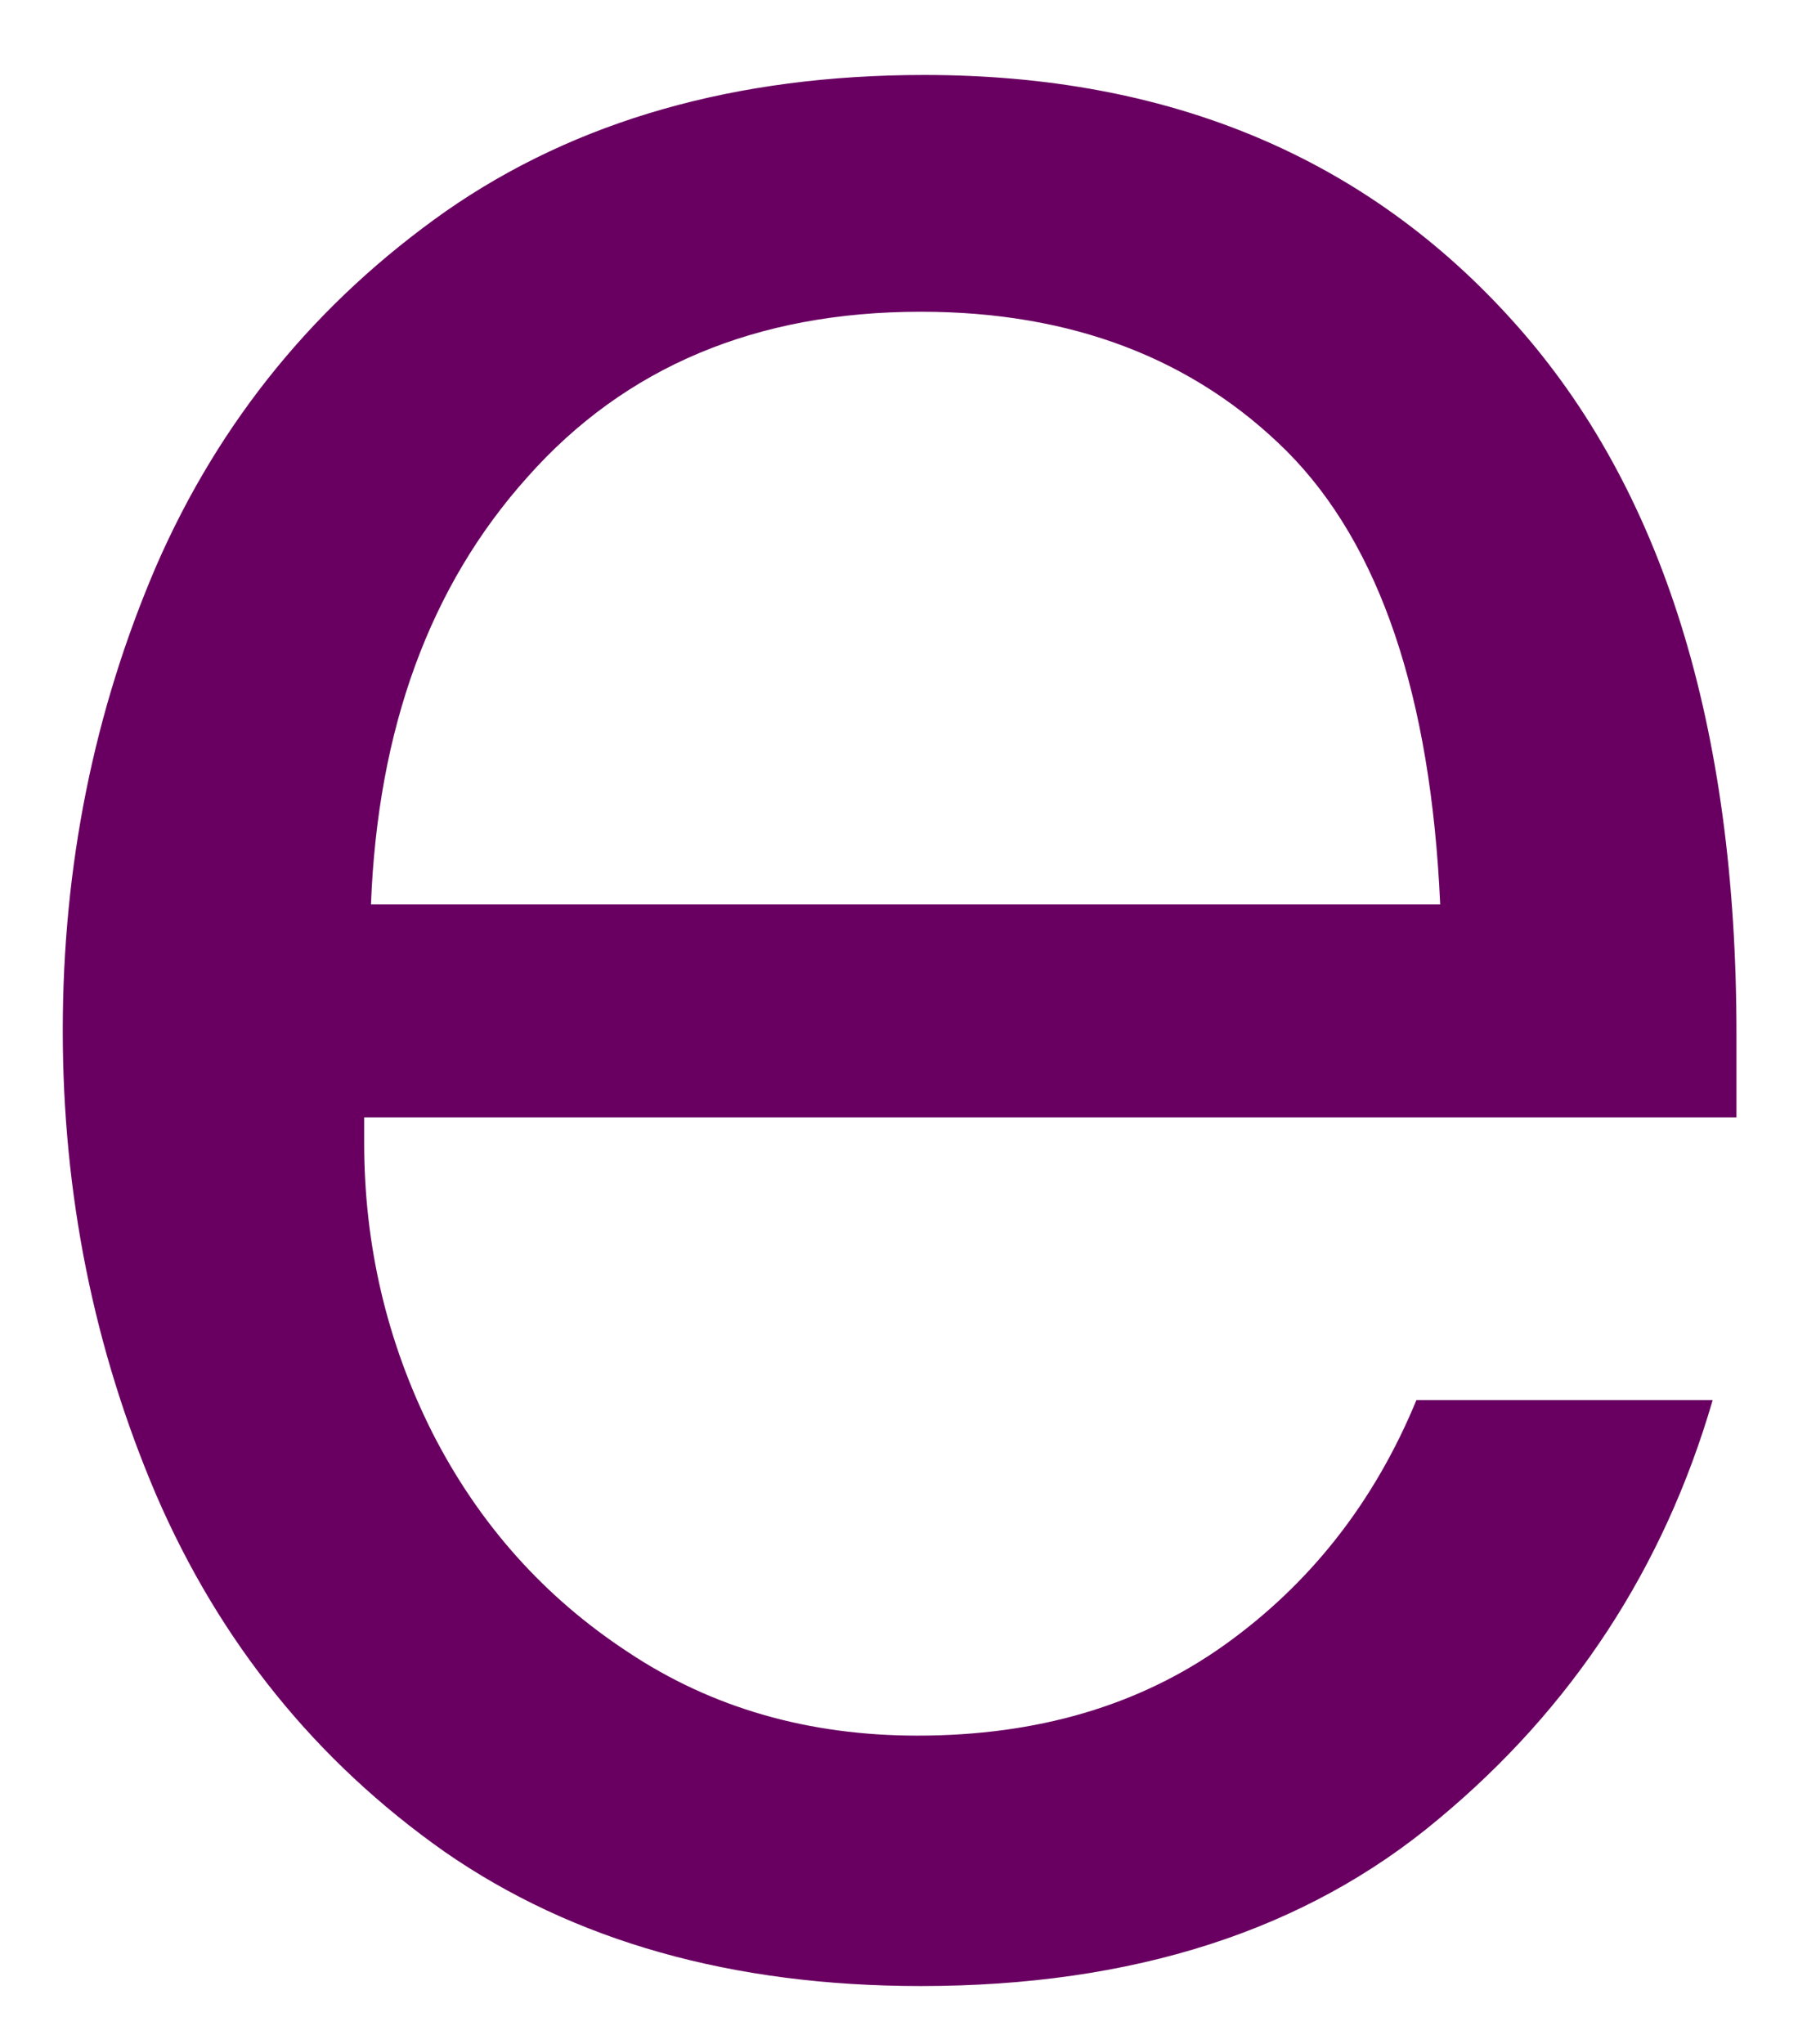 <svg width="22" height="25" viewBox="0 0 22 25" fill="none" xmlns="http://www.w3.org/2000/svg">
<path d="M11.268 24.292C8.961 24.292 7.018 23.745 5.435 22.646C3.862 21.537 2.69 20.083 1.914 18.292C1.148 16.5 0.768 14.604 0.768 12.604C0.768 10.594 1.148 8.698 1.914 6.917C2.69 5.141 3.872 3.698 5.456 2.583C7.049 1.474 9.002 0.917 11.31 0.917C14.32 0.917 16.732 1.932 18.539 3.958C20.341 5.974 21.247 8.87 21.247 12.646V13.667H4.456V13.979C4.456 15.229 4.732 16.412 5.289 17.521C5.857 18.636 6.653 19.531 7.685 20.208C8.711 20.891 9.893 21.229 11.226 21.229C12.685 21.229 13.935 20.865 14.976 20.125C16.029 19.375 16.815 18.375 17.331 17.125H20.956C20.357 19.182 19.237 20.891 17.601 22.25C15.976 23.615 13.862 24.292 11.268 24.292ZM17.622 11.063C17.508 8.511 16.883 6.662 15.747 5.521C14.607 4.386 13.112 3.813 11.268 3.813C9.252 3.813 7.648 4.49 6.456 5.833C5.258 7.167 4.622 8.912 4.539 11.063H17.622Z" fill="#690061"/>
</svg>
